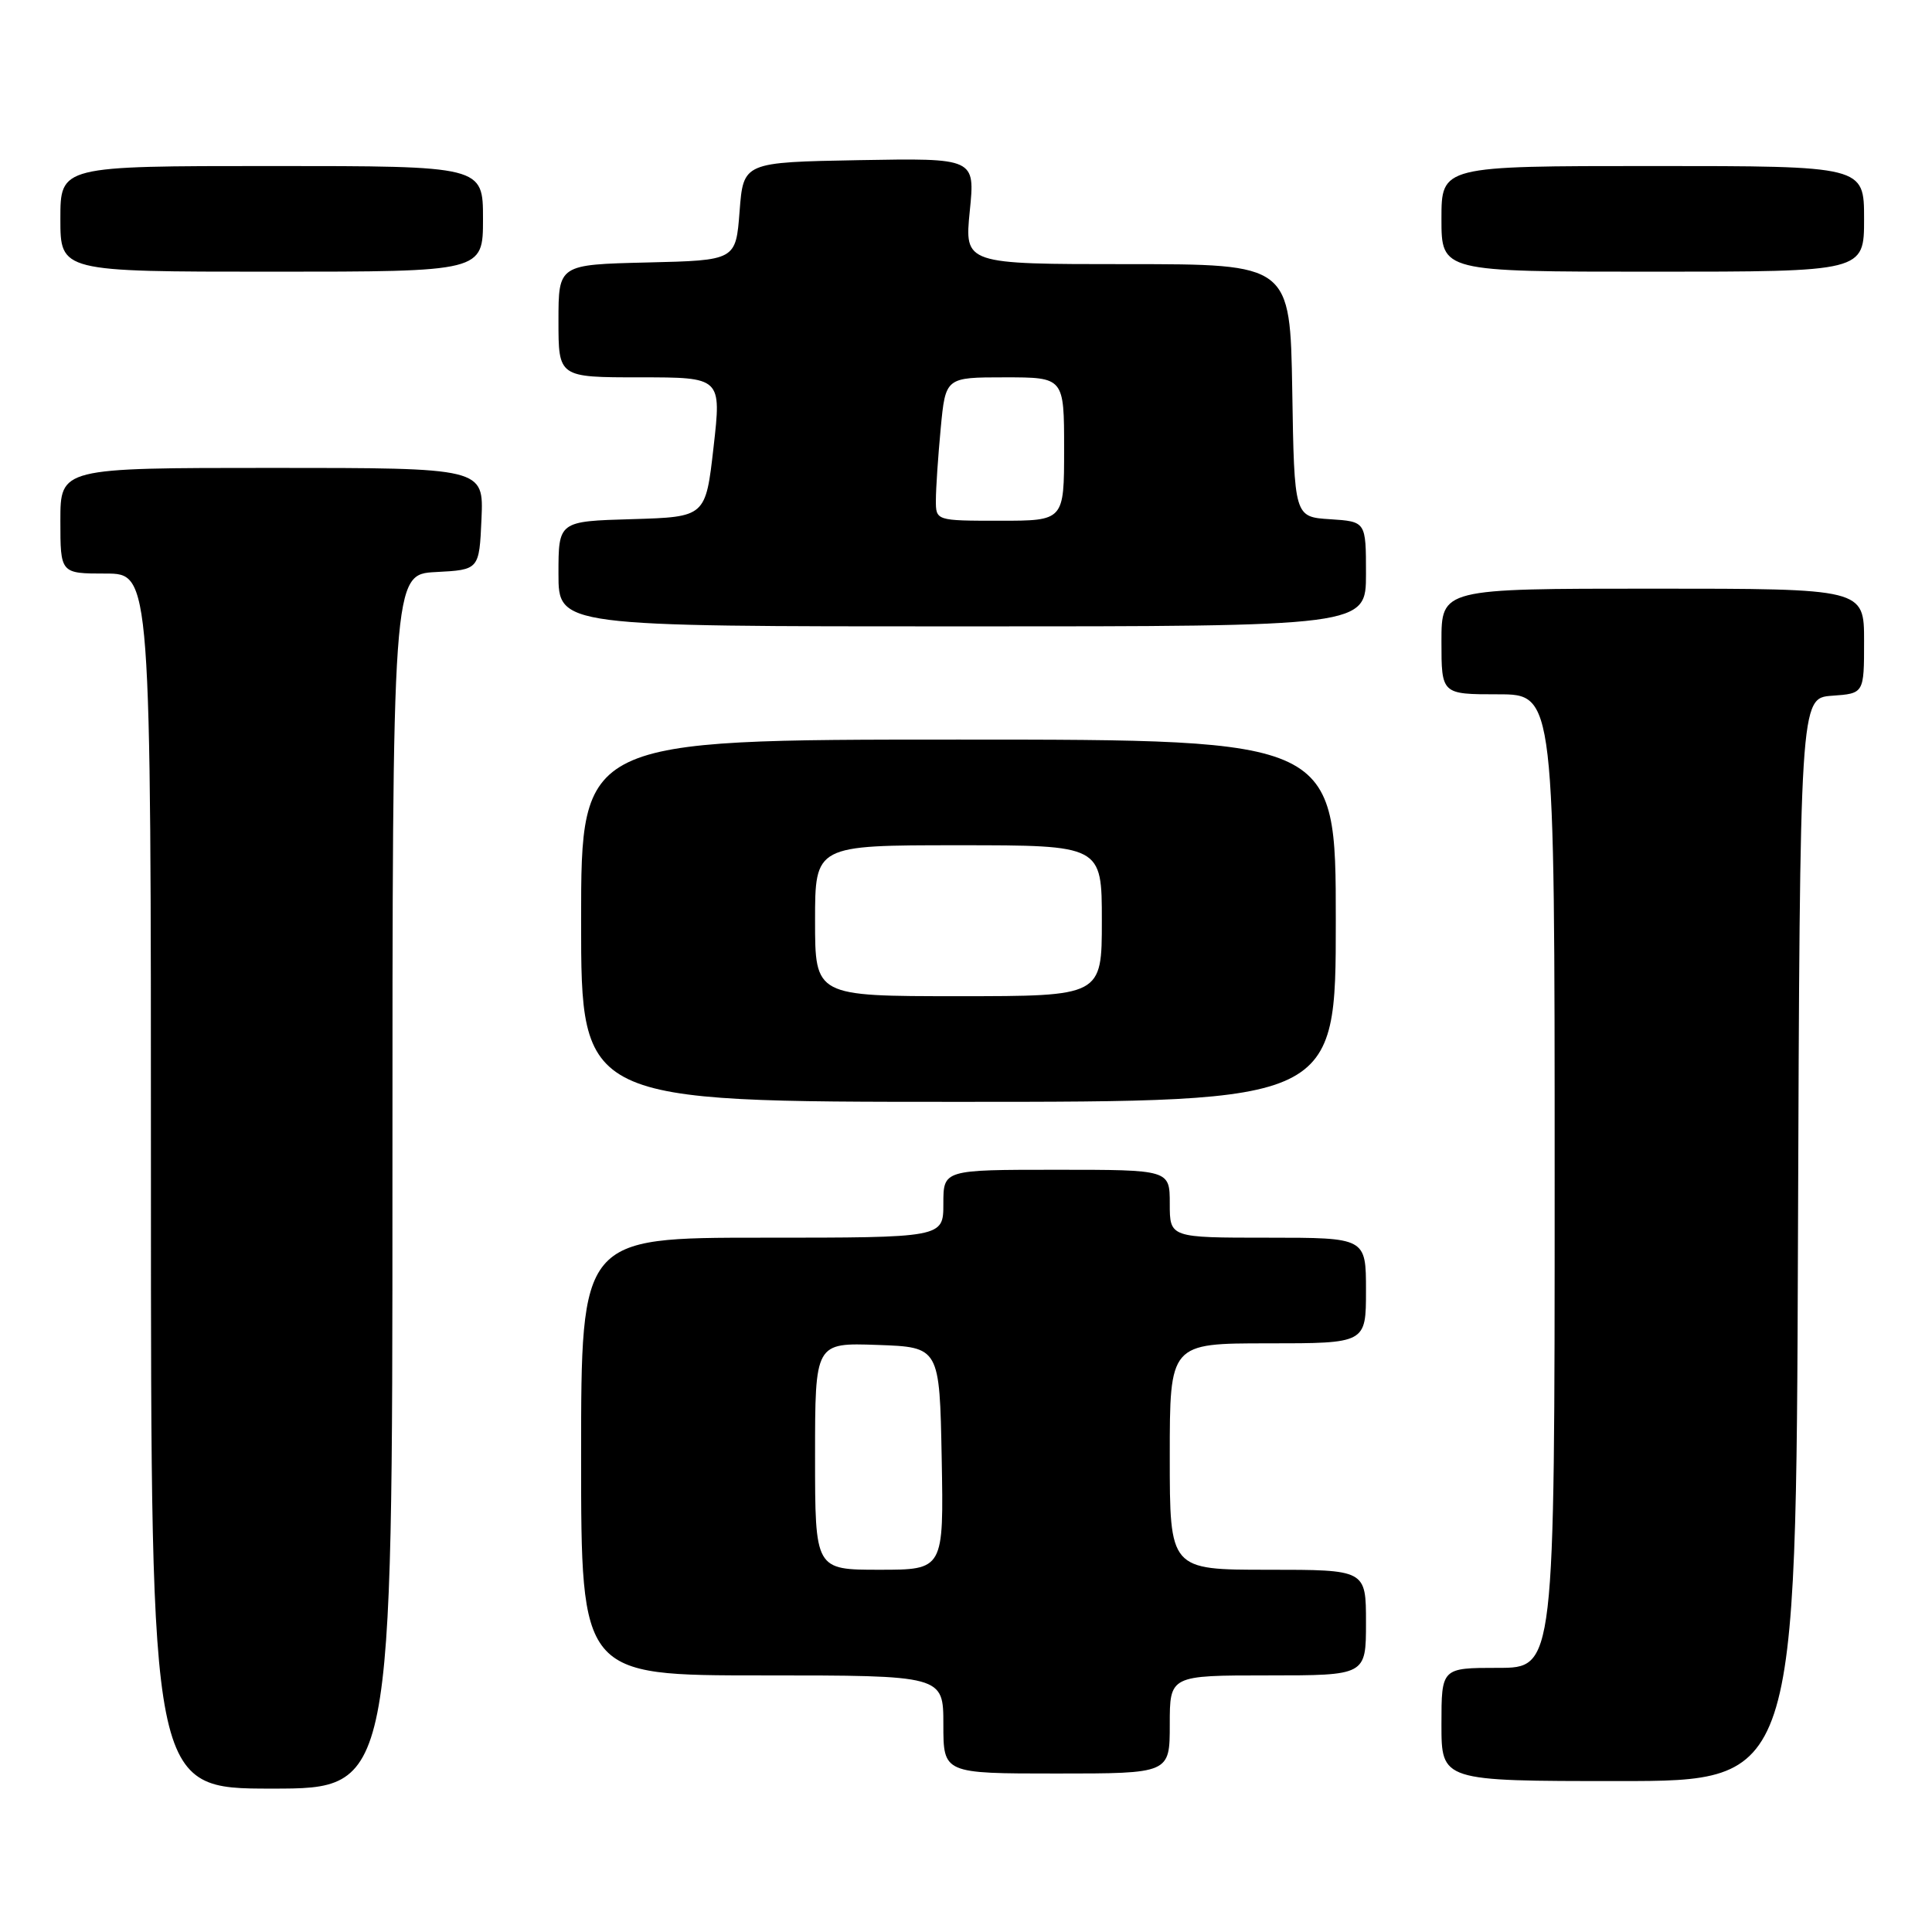 <?xml version="1.0" encoding="UTF-8" standalone="no"?>
<!DOCTYPE svg PUBLIC "-//W3C//DTD SVG 1.1//EN" "http://www.w3.org/Graphics/SVG/1.1/DTD/svg11.dtd" >
<svg xmlns="http://www.w3.org/2000/svg" xmlns:xlink="http://www.w3.org/1999/xlink" version="1.1" viewBox="0 0 256 256">
 <g >
 <path fill="currentColor"
d=" M 52.00 156.55 C 52.00 76.10 52.00 76.10 57.75 75.80 C 63.50 75.50 63.50 75.50 63.80 68.75 C 64.09 62.00 64.09 62.00 36.05 62.00 C 8.00 62.00 8.00 62.00 8.00 69.00 C 8.00 76.00 8.00 76.00 14.00 76.00 C 20.00 76.00 20.00 76.00 20.00 156.50 C 20.00 237.00 20.00 237.00 36.00 237.00 C 52.00 237.00 52.00 237.00 52.00 156.55 Z  M 238.24 164.25 C 238.50 92.50 238.50 92.50 242.75 92.19 C 247.00 91.89 247.00 91.89 247.00 84.94 C 247.00 78.00 247.00 78.00 219.00 78.00 C 191.00 78.00 191.00 78.00 191.00 85.00 C 191.00 92.00 191.00 92.00 198.50 92.00 C 206.00 92.00 206.00 92.00 206.00 156.50 C 206.00 221.00 206.00 221.00 198.50 221.00 C 191.00 221.00 191.00 221.00 191.00 228.50 C 191.00 236.00 191.00 236.00 214.49 236.00 C 237.99 236.00 237.99 236.00 238.24 164.25 Z  M 155.00 228.50 C 155.00 222.00 155.00 222.00 168.00 222.00 C 181.00 222.00 181.00 222.00 181.00 215.00 C 181.00 208.00 181.00 208.00 168.00 208.00 C 155.00 208.00 155.00 208.00 155.00 193.00 C 155.00 178.00 155.00 178.00 168.00 178.00 C 181.00 178.00 181.00 178.00 181.00 171.00 C 181.00 164.00 181.00 164.00 168.00 164.00 C 155.00 164.00 155.00 164.00 155.00 159.50 C 155.00 155.00 155.00 155.00 140.00 155.00 C 125.00 155.00 125.00 155.00 125.00 159.50 C 125.00 164.00 125.00 164.00 101.00 164.00 C 77.00 164.00 77.00 164.00 77.00 193.00 C 77.00 222.00 77.00 222.00 101.00 222.00 C 125.00 222.00 125.00 222.00 125.00 228.50 C 125.00 235.00 125.00 235.00 140.00 235.00 C 155.00 235.00 155.00 235.00 155.00 228.50 Z  M 177.00 122.00 C 177.00 98.00 177.00 98.00 127.00 98.00 C 77.00 98.00 77.00 98.00 77.00 122.00 C 77.00 146.00 77.00 146.00 127.00 146.00 C 177.00 146.00 177.00 146.00 177.00 122.00 Z  M 181.00 76.05 C 181.00 69.11 181.00 69.11 176.25 68.80 C 171.50 68.50 171.50 68.50 171.23 51.75 C 170.95 35.00 170.95 35.00 149.37 35.00 C 127.80 35.00 127.80 35.00 128.50 27.97 C 129.21 20.95 129.21 20.95 113.85 21.22 C 98.50 21.50 98.50 21.50 98.00 28.00 C 97.50 34.50 97.50 34.50 85.75 34.78 C 74.00 35.06 74.00 35.06 74.00 42.53 C 74.00 50.00 74.00 50.00 84.80 50.00 C 95.60 50.00 95.60 50.00 94.55 59.25 C 93.50 68.50 93.50 68.50 83.75 68.79 C 74.00 69.07 74.00 69.07 74.00 76.04 C 74.00 83.00 74.00 83.00 127.50 83.00 C 181.00 83.00 181.00 83.00 181.00 76.05 Z  M 64.00 29.00 C 64.00 22.00 64.00 22.00 36.00 22.00 C 8.00 22.00 8.00 22.00 8.00 29.00 C 8.00 36.00 8.00 36.00 36.00 36.00 C 64.00 36.00 64.00 36.00 64.00 29.00 Z  M 247.00 29.00 C 247.00 22.00 247.00 22.00 219.00 22.00 C 191.00 22.00 191.00 22.00 191.00 29.00 C 191.00 36.00 191.00 36.00 219.00 36.00 C 247.00 36.00 247.00 36.00 247.00 29.00 Z  M 108.00 192.96 C 108.00 177.92 108.00 177.92 116.25 178.21 C 124.50 178.50 124.50 178.50 124.78 193.25 C 125.05 208.00 125.05 208.00 116.53 208.00 C 108.00 208.00 108.00 208.00 108.00 192.96 Z  M 108.00 122.00 C 108.00 112.00 108.00 112.00 127.00 112.00 C 146.00 112.00 146.00 112.00 146.00 122.00 C 146.00 132.00 146.00 132.00 127.00 132.00 C 108.00 132.00 108.00 132.00 108.00 122.00 Z  M 124.01 66.25 C 124.01 64.74 124.30 60.46 124.65 56.75 C 125.29 50.00 125.29 50.00 133.14 50.00 C 141.00 50.00 141.00 50.00 141.00 59.50 C 141.00 69.00 141.00 69.00 132.50 69.00 C 124.00 69.00 124.00 69.00 124.01 66.25 Z "/>
</g>
</svg>